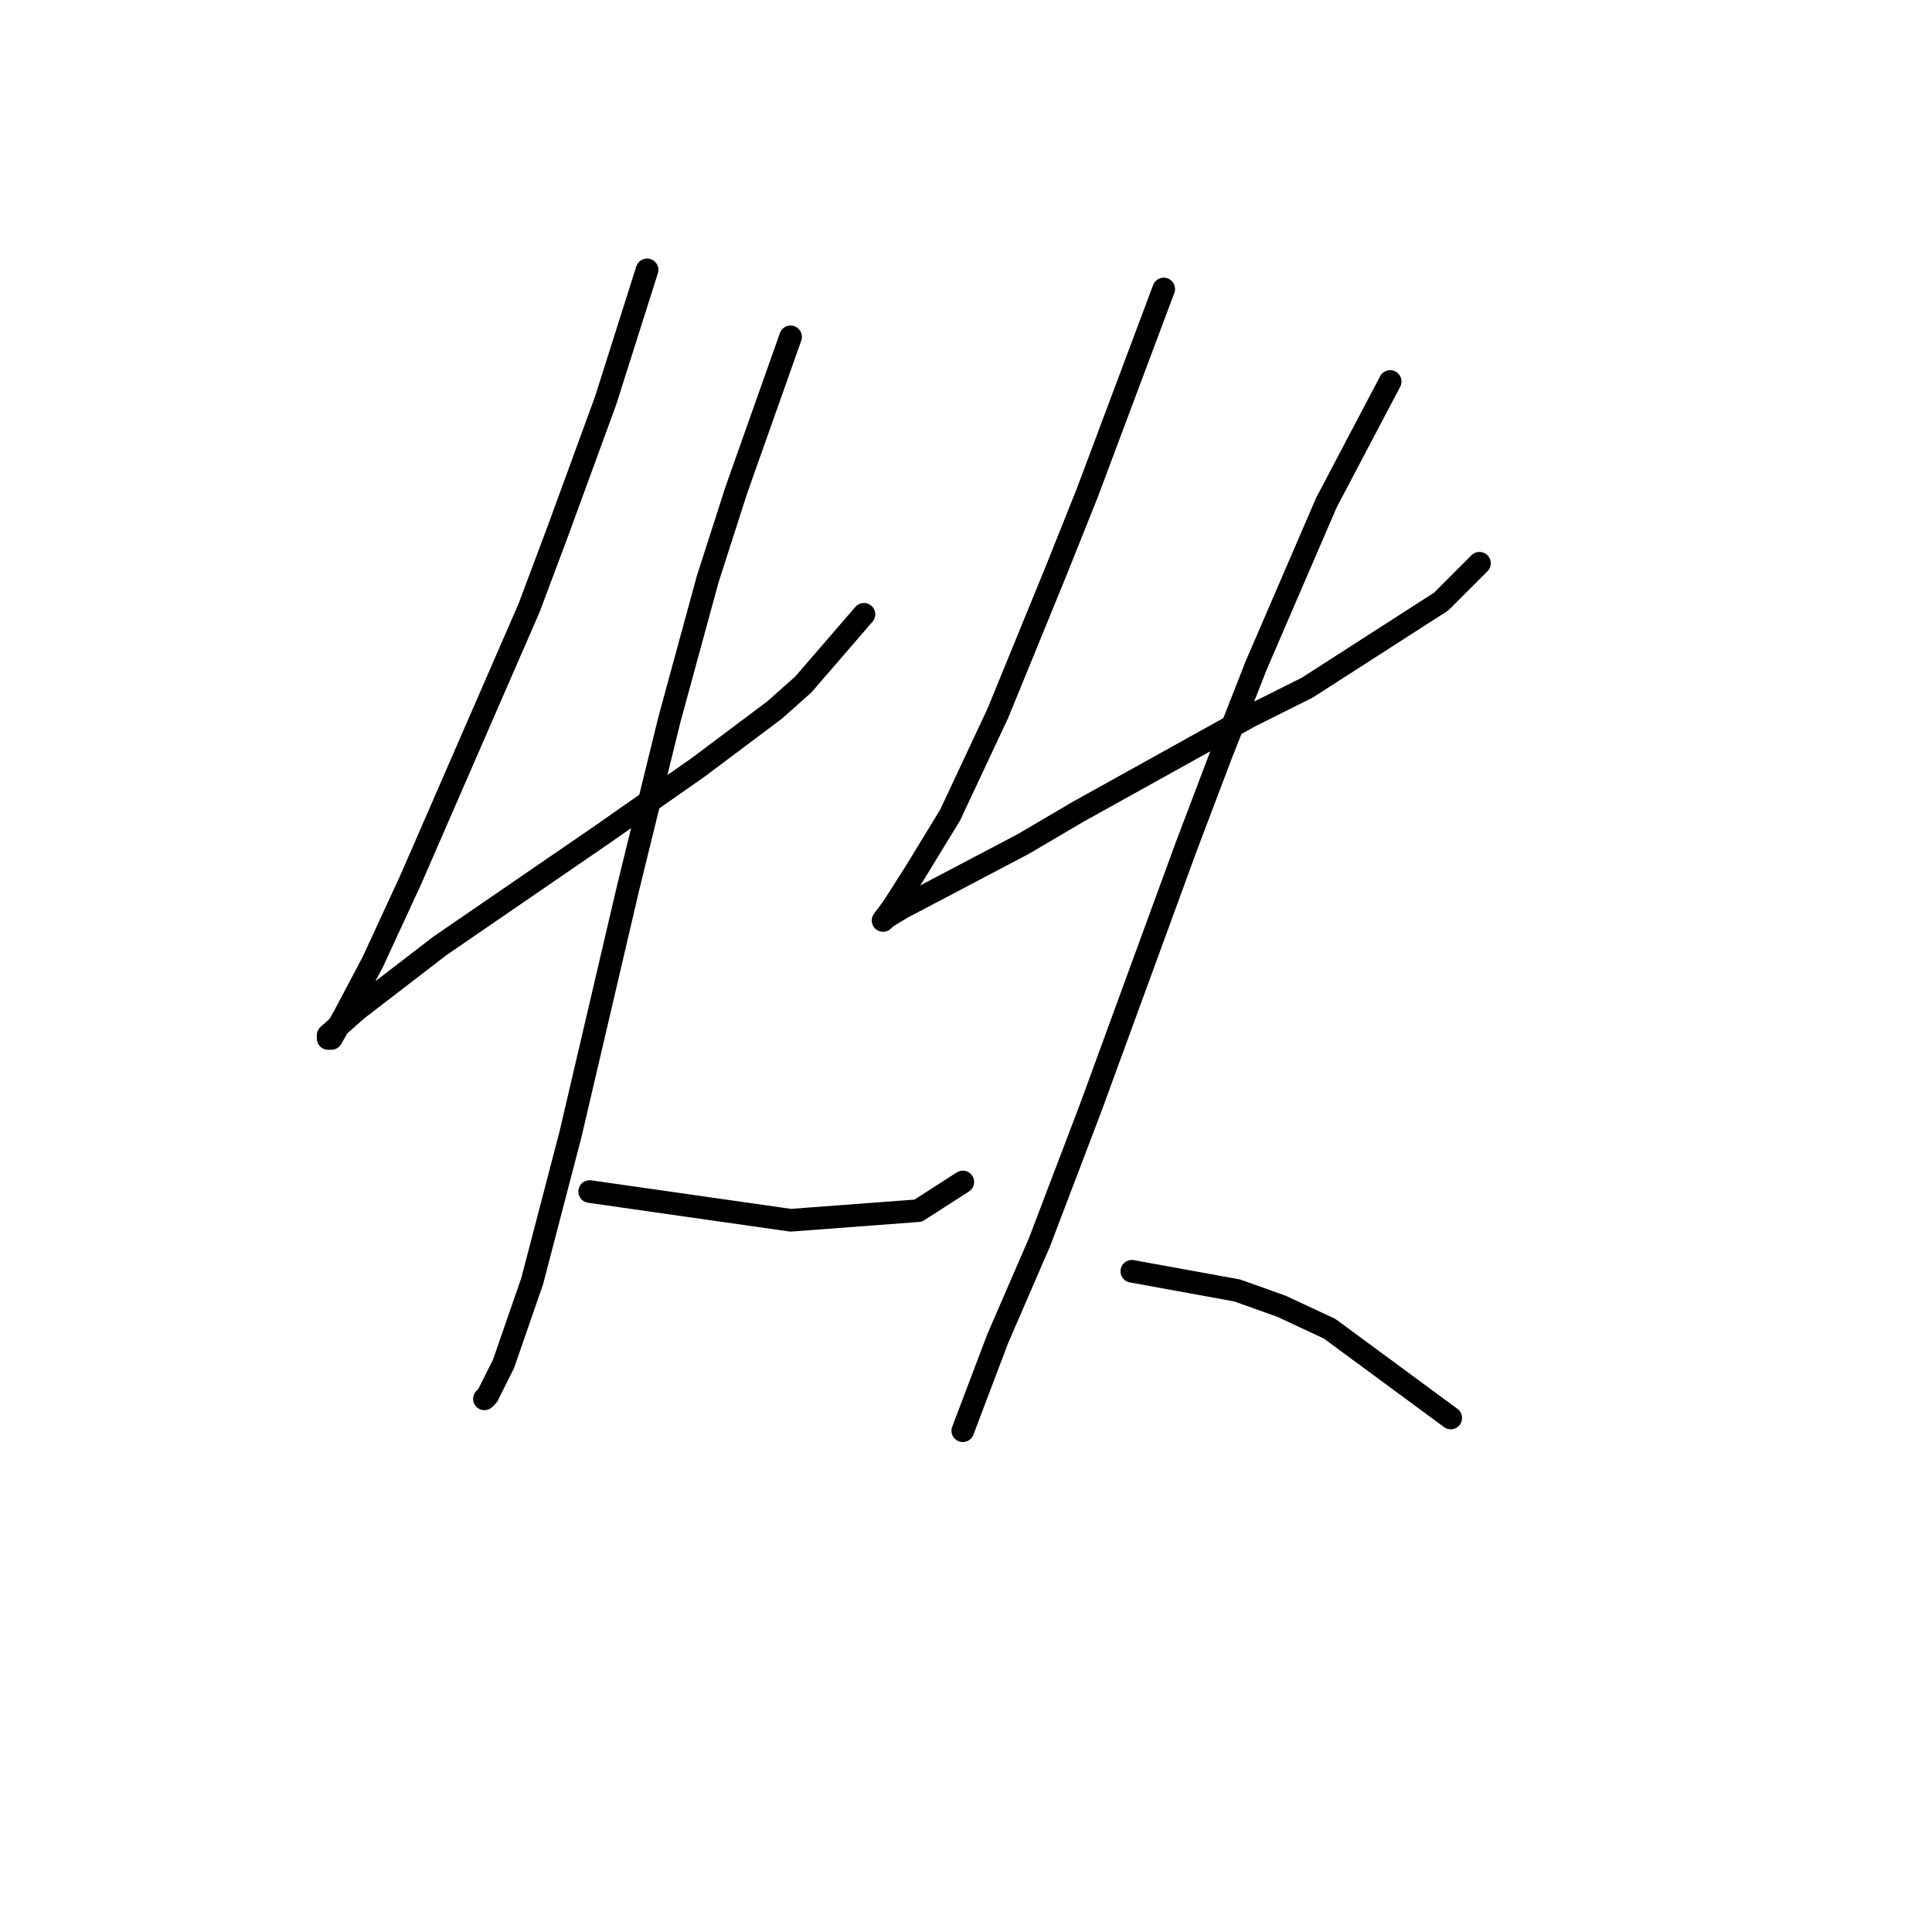 <?xml version="1.0" standalone="no"?>
    <svg width="256" height="256" xmlns="http://www.w3.org/2000/svg" version="1.1">
    <polyline stroke="black" stroke-width="3" stroke-linecap="round" fill="transparent" stroke-linejoin="round" points="85.741 35.759 80.247 53.085 73.908 70.411 70.105 80.553 54.469 116.473 49.398 127.46 45.595 134.644 43.905 137.602 43.482 137.602 43.482 137.18 47.286 133.799 58.273 125.347 79.825 110.557 92.502 101.683 102.644 94.076 106.447 90.695 114.477 81.398 114.477 81.398 " />
        <polyline stroke="black" stroke-width="3" stroke-linecap="round" fill="transparent" stroke-linejoin="round" points="104.757 44.634 97.573 64.918 93.77 76.75 88.699 95.344 83.205 117.741 75.599 150.28 70.528 169.719 66.724 180.706 64.612 184.932 64.189 185.354 64.189 185.354 " />
        <polyline stroke="black" stroke-width="3" stroke-linecap="round" fill="transparent" stroke-linejoin="round" points="78.134 157.886 92.925 159.999 98.841 160.844 104.757 161.69 121.661 160.422 127.577 156.619 127.577 156.619 " />
        <polyline stroke="black" stroke-width="3" stroke-linecap="round" fill="transparent" stroke-linejoin="round" points="154.2 38.295 147.861 55.198 144.058 65.34 139.832 75.905 132.225 94.499 125.886 108.021 121.238 115.628 118.28 120.276 117.012 121.967 117.435 121.544 119.548 120.276 135.606 111.825 142.79 107.599 165.609 94.921 173.216 91.118 190.965 79.708 196.036 74.637 196.036 74.637 " />
        <polyline stroke="black" stroke-width="3" stroke-linecap="round" fill="transparent" stroke-linejoin="round" points="184.203 50.55 175.751 66.608 166.455 88.16 161.806 99.992 157.158 112.247 144.48 146.899 137.719 164.648 132.225 177.325 127.577 189.58 127.577 189.58 " />
        <polyline stroke="black" stroke-width="3" stroke-linecap="round" fill="transparent" stroke-linejoin="round" points="149.974 168.451 163.919 170.987 169.835 173.099 176.174 176.058 192.232 187.89 192.232 187.89 " />
        </svg>
